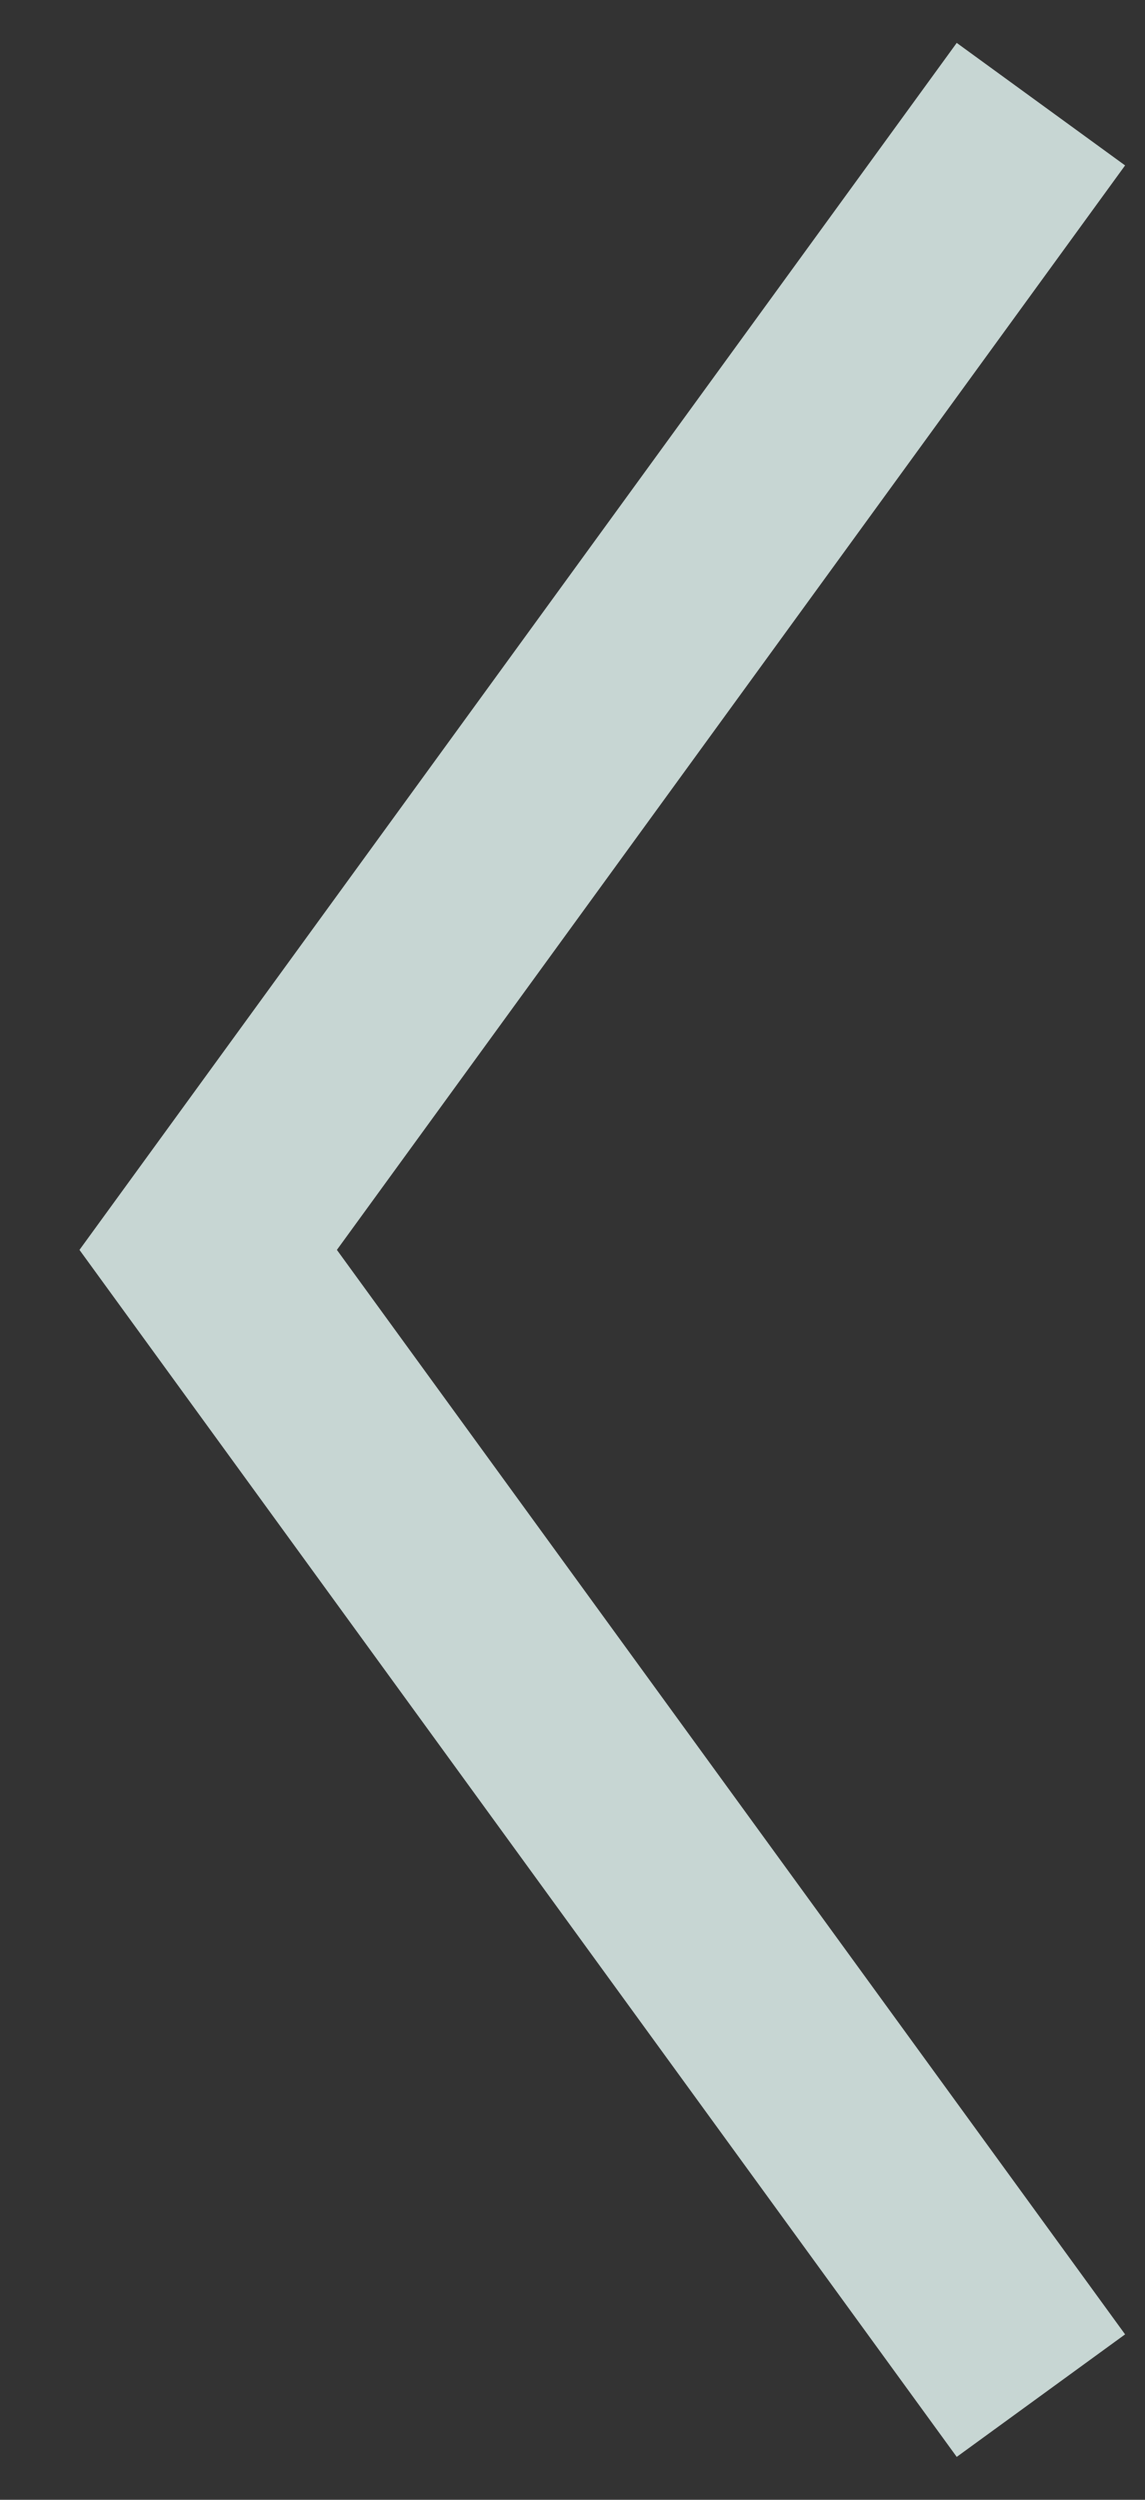<svg width="11" height="24" viewBox="0 0 11 24" xmlns="http://www.w3.org/2000/svg"><rect x="0" y="0" width="11" height="24" fill="#333333" stroke="none"/><title>Shape</title><path d="M10 1L2 12l8 11" stroke-width="2" stroke="#ECFFFB" fill="none" fill-rule="evenodd" opacity=".8"/></svg>